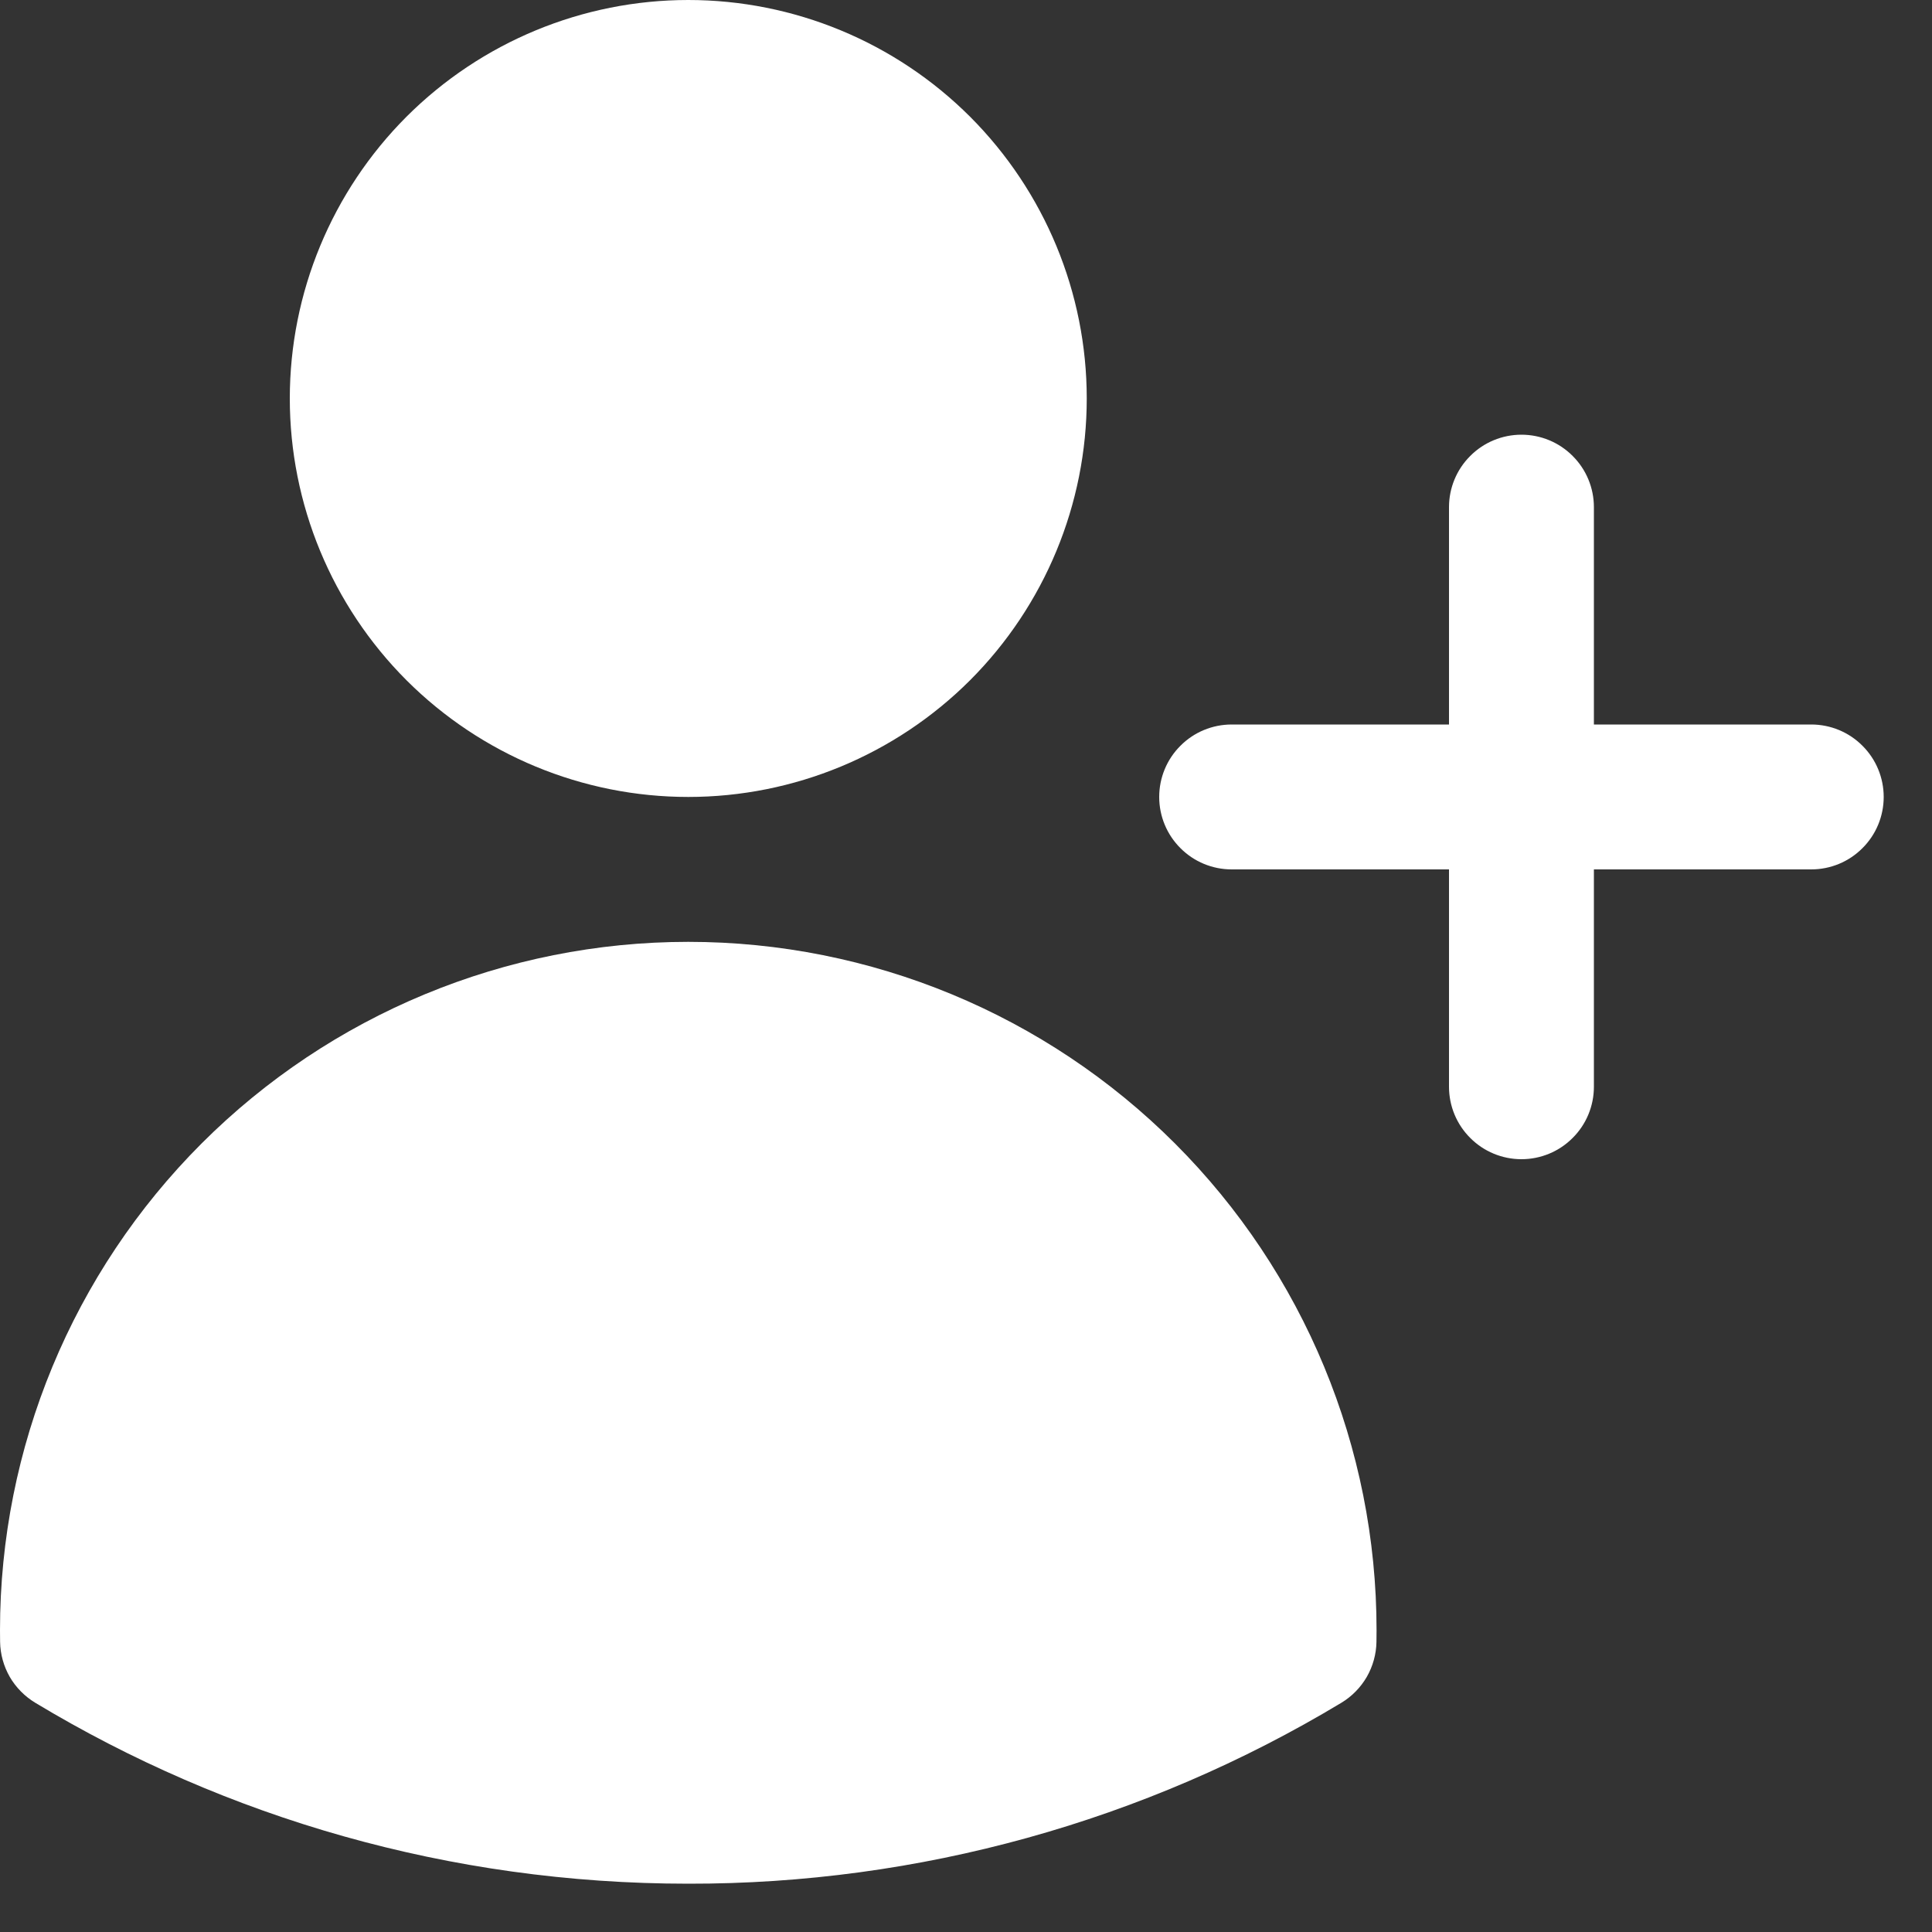 <svg width="20" height="20" viewBox="0 0 20 20" fill="none" xmlns="http://www.w3.org/2000/svg">
<rect x="0" y="0" width="20" height="20" fill="#333333" stroke="none"/>
<path d="M3 4.125C3 3.031 3.435 1.982 4.208 1.208C4.982 0.435 6.031 0 7.125 0C8.219 0 9.268 0.435 10.042 1.208C10.815 1.982 11.25 3.031 11.25 4.125C11.25 5.219 10.815 6.268 10.042 7.042C9.268 7.815 8.219 8.25 7.125 8.25C6.031 8.25 4.982 7.815 4.208 7.042C3.435 6.268 3 5.219 3 4.125ZM0 16.875C0 14.985 0.751 13.173 2.087 11.837C3.423 10.501 5.235 9.75 7.125 9.75C9.015 9.75 10.827 10.501 12.163 11.837C13.499 13.173 14.25 14.985 14.25 16.875V16.878L14.249 16.997C14.247 17.124 14.212 17.249 14.149 17.359C14.085 17.469 13.995 17.561 13.886 17.627C11.845 18.856 9.507 19.504 7.125 19.5C4.653 19.5 2.339 18.816 0.365 17.627C0.256 17.561 0.165 17.469 0.101 17.359C0.038 17.249 0.003 17.124 0.001 16.997L0 16.875ZM16.5 5.25C16.5 5.051 16.421 4.86 16.28 4.72C16.14 4.579 15.949 4.5 15.75 4.5C15.551 4.5 15.36 4.579 15.22 4.72C15.079 4.86 15 5.051 15 5.25V7.5H12.75C12.551 7.5 12.36 7.579 12.22 7.72C12.079 7.86 12 8.051 12 8.25C12 8.449 12.079 8.64 12.22 8.78C12.36 8.921 12.551 9 12.75 9H15V11.25C15 11.449 15.079 11.64 15.22 11.78C15.36 11.921 15.551 12 15.75 12C15.949 12 16.14 11.921 16.28 11.78C16.421 11.64 16.5 11.449 16.5 11.25V9H18.75C18.949 9 19.14 8.921 19.28 8.78C19.421 8.64 19.5 8.449 19.5 8.25C19.5 8.051 19.421 7.86 19.28 7.72C19.14 7.579 18.949 7.5 18.75 7.5H16.5V5.25Z" fill="white"/>
</svg>
